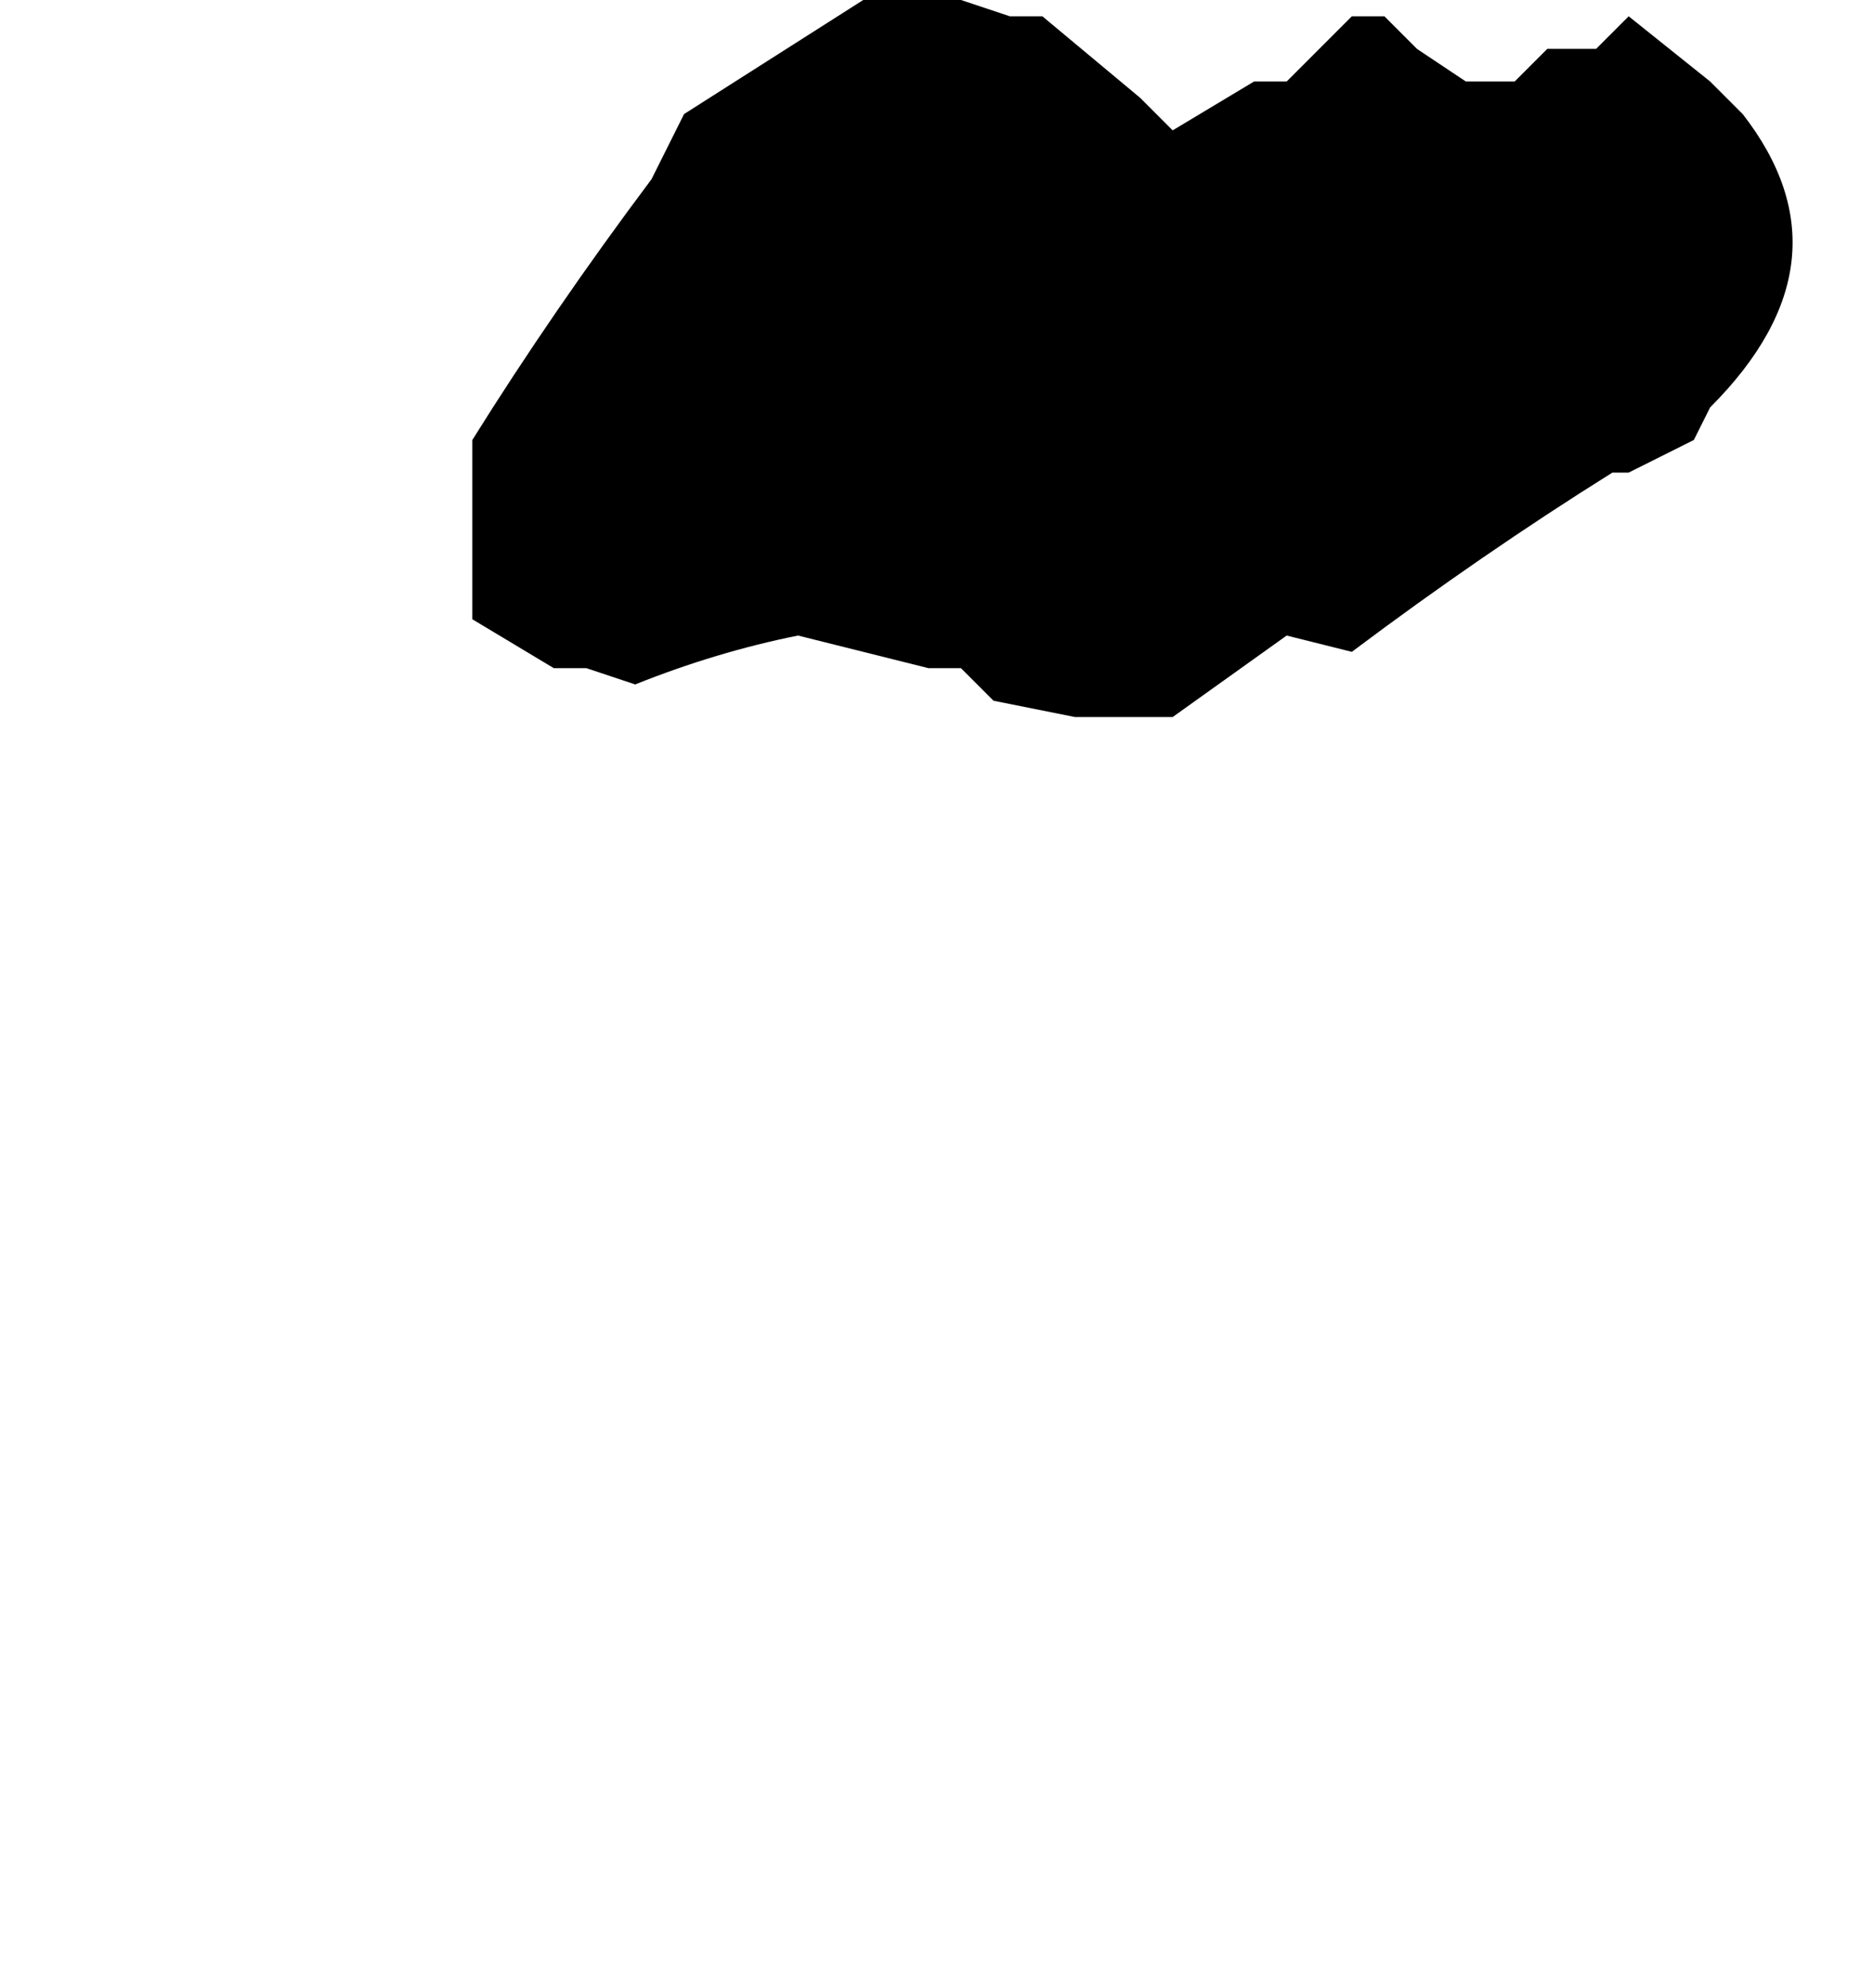 <?xml version="1.0" encoding="UTF-8" standalone="no"?>
<svg xmlns:xlink="http://www.w3.org/1999/xlink" height="6.1px" width="5.75px" xmlns="http://www.w3.org/2000/svg">
  <g transform="matrix(1.0, 0.0, 0.0, 1.0, 7.9, 11.55)">
    <path d="M-6.45 -10.2 L-6.45 -10.2 -6.45 -10.1 Q-6.45 -9.95 -6.45 -9.8 L-6.45 -9.65 -6.45 -9.65 -6.2 -9.5 -6.2 -9.5 -6.2 -9.5 -6.2 -9.5 -6.1 -9.5 -5.95 -9.45 Q-5.7 -9.55 -5.45 -9.6 L-5.05 -9.5 -5.05 -9.5 -5.05 -9.5 -4.95 -9.5 -4.85 -9.4 -4.6 -9.35 -4.4 -9.35 Q-4.35 -9.35 -4.3 -9.35 L-3.95 -9.6 -3.75 -9.55 Q-3.35 -9.85 -2.95 -10.1 L-2.95 -10.1 -2.9 -10.1 -2.7 -10.2 -2.65 -10.3 Q-2.2 -10.75 -2.55 -11.2 L-2.65 -11.3 -2.9 -11.5 -3.0 -11.4 -3.05 -11.4 -3.15 -11.4 -3.25 -11.3 -3.3 -11.3 -3.4 -11.3 -3.55 -11.4 -3.55 -11.4 -3.65 -11.5 -3.75 -11.5 -3.95 -11.3 -4.05 -11.3 -4.05 -11.3 -4.3 -11.15 -4.4 -11.25 -4.7 -11.5 -4.8 -11.5 -4.95 -11.55 -5.25 -11.55 -5.8 -11.2 -5.8 -11.2 -5.9 -11.0 Q-6.2 -10.6 -6.45 -10.2" fill="#000000" fill-rule="evenodd" stroke="none">
      <animate attributeName="fill" dur="2s" repeatCount="indefinite" values="#000000;#000001"/>
      <animate attributeName="fill-opacity" dur="2s" repeatCount="indefinite" values="1.0;1.0"/>
      <animate attributeName="d" dur="2s" repeatCount="indefinite" values="M-6.45 -10.2 L-6.45 -10.2 -6.45 -10.1 Q-6.45 -9.95 -6.45 -9.8 L-6.45 -9.65 -6.45 -9.65 -6.2 -9.5 -6.2 -9.5 -6.2 -9.5 -6.2 -9.5 -6.1 -9.5 -5.95 -9.45 Q-5.7 -9.55 -5.45 -9.6 L-5.05 -9.5 -5.05 -9.5 -5.05 -9.5 -4.95 -9.5 -4.85 -9.4 -4.6 -9.35 -4.4 -9.35 Q-4.35 -9.35 -4.3 -9.35 L-3.95 -9.6 -3.75 -9.55 Q-3.35 -9.85 -2.95 -10.1 L-2.95 -10.1 -2.9 -10.1 -2.7 -10.2 -2.65 -10.3 Q-2.2 -10.75 -2.55 -11.2 L-2.65 -11.3 -2.9 -11.5 -3.0 -11.4 -3.05 -11.4 -3.15 -11.4 -3.25 -11.3 -3.3 -11.3 -3.4 -11.3 -3.55 -11.4 -3.55 -11.4 -3.65 -11.5 -3.75 -11.5 -3.95 -11.3 -4.05 -11.3 -4.05 -11.3 -4.3 -11.15 -4.4 -11.25 -4.7 -11.5 -4.8 -11.5 -4.95 -11.55 -5.25 -11.55 -5.8 -11.2 -5.8 -11.2 -5.9 -11.0 Q-6.2 -10.6 -6.45 -10.2;M-7.85 -5.65 L-7.75 -5.55 -7.55 -5.45 Q-7.2 -5.35 -7.05 -5.65 L-6.95 -5.9 -6.95 -5.9 -6.75 -6.05 -6.7 -6.05 -6.7 -6.0 -6.7 -5.9 -6.6 -5.8 -6.3 -5.75 Q-5.85 -5.9 -5.5 -6.25 L-5.15 -6.75 -5.1 -6.6 -5.0 -6.5 -4.95 -6.4 -5.0 -6.2 -5.0 -6.1 -4.95 -5.65 Q-4.85 -5.55 -4.75 -5.55 L-4.05 -5.7 -3.7 -5.95 Q-3.25 -6.3 -3.0 -7.0 L-2.95 -7.05 -2.8 -7.2 -2.45 -7.9 -2.35 -8.0 Q-1.85 -8.95 -2.65 -9.5 L-2.65 -9.45 -3.0 -9.3 -3.15 -9.15 -3.15 -8.95 -3.25 -8.65 -3.4 -8.4 -3.4 -8.2 -3.45 -7.9 -3.65 -7.7 -3.8 -7.6 -3.8 -7.65 -3.8 -7.65 -4.2 -8.05 -4.3 -8.25 -4.5 -8.4 -5.0 -8.4 -5.2 -8.35 -5.7 -7.7 -5.75 -7.8 -5.95 -8.0 -6.6 -8.0 -7.15 -7.25 -7.15 -7.25 -7.3 -7.15 Q-8.0 -6.55 -7.85 -5.65"/>
    </path>
    <path d="M-6.45 -10.2 Q-6.2 -10.6 -5.9 -11.0 L-5.8 -11.2 -5.8 -11.2 -5.25 -11.55 -4.95 -11.55 -4.8 -11.5 -4.7 -11.5 -4.4 -11.25 -4.3 -11.15 -4.05 -11.3 -4.05 -11.3 -3.95 -11.3 -3.75 -11.5 -3.65 -11.5 -3.55 -11.4 -3.55 -11.4 -3.4 -11.3 -3.3 -11.3 -3.25 -11.3 -3.15 -11.4 -3.05 -11.4 -3.0 -11.4 -2.9 -11.5 -2.65 -11.3 -2.55 -11.2 Q-2.2 -10.75 -2.65 -10.3 L-2.7 -10.2 -2.9 -10.1 -2.95 -10.1 -2.95 -10.1 Q-3.35 -9.85 -3.75 -9.55 L-3.95 -9.6 -4.3 -9.35 Q-4.35 -9.35 -4.4 -9.35 L-4.6 -9.35 -4.85 -9.4 -4.95 -9.5 -5.05 -9.5 -5.05 -9.5 -5.05 -9.5 -5.45 -9.6 Q-5.7 -9.55 -5.95 -9.45 L-6.1 -9.5 -6.2 -9.5 -6.2 -9.5 -6.2 -9.5 -6.2 -9.5 -6.45 -9.65 -6.45 -9.65 -6.45 -9.8 Q-6.45 -9.95 -6.45 -10.1 L-6.45 -10.2 -6.45 -10.2" fill="none" stroke="#000000" stroke-linecap="round" stroke-linejoin="round" stroke-opacity="0.0" stroke-width="1.0">
      <animate attributeName="stroke" dur="2s" repeatCount="indefinite" values="#000000;#000001"/>
      <animate attributeName="stroke-width" dur="2s" repeatCount="indefinite" values="0.0;0.0"/>
      <animate attributeName="fill-opacity" dur="2s" repeatCount="indefinite" values="0.0;0.0"/>
      <animate attributeName="d" dur="2s" repeatCount="indefinite" values="M-6.45 -10.2 Q-6.2 -10.6 -5.9 -11.0 L-5.8 -11.2 -5.8 -11.2 -5.25 -11.55 -4.95 -11.55 -4.8 -11.5 -4.7 -11.5 -4.4 -11.25 -4.3 -11.15 -4.05 -11.3 -4.05 -11.3 -3.95 -11.3 -3.75 -11.5 -3.65 -11.5 -3.55 -11.4 -3.55 -11.4 -3.4 -11.3 -3.3 -11.3 -3.25 -11.3 -3.15 -11.4 -3.05 -11.4 -3.0 -11.4 -2.9 -11.5 -2.65 -11.3 -2.55 -11.2 Q-2.2 -10.75 -2.65 -10.3 L-2.7 -10.2 -2.9 -10.1 -2.95 -10.1 -2.95 -10.1 Q-3.35 -9.85 -3.75 -9.55 L-3.95 -9.6 -4.3 -9.35 Q-4.35 -9.35 -4.4 -9.35 L-4.6 -9.35 -4.85 -9.4 -4.95 -9.5 -5.05 -9.5 -5.05 -9.5 -5.05 -9.5 -5.45 -9.6 Q-5.7 -9.55 -5.95 -9.45 L-6.1 -9.5 -6.2 -9.5 -6.2 -9.5 -6.2 -9.5 -6.2 -9.5 -6.45 -9.65 -6.45 -9.65 -6.45 -9.8 Q-6.45 -9.95 -6.45 -10.1 L-6.45 -10.2 -6.45 -10.2;M-7.85 -5.65 Q-8.0 -6.55 -7.3 -7.15 L-7.15 -7.25 -7.15 -7.25 -6.6 -8.0 -5.95 -8.0 -5.75 -7.8 -5.7 -7.7 -5.2 -8.35 -5.0 -8.4 -4.5 -8.4 -4.3 -8.25 -4.2 -8.05 -3.8 -7.65 -3.8 -7.65 -3.8 -7.6 -3.65 -7.7 -3.45 -7.9 -3.4 -8.2 -3.4 -8.4 -3.25 -8.65 -3.15 -8.95 -3.15 -9.15 -3.0 -9.3 -2.65 -9.45 -2.65 -9.5 Q-1.85 -8.95 -2.35 -8.0 L-2.45 -7.9 -2.8 -7.2 -2.95 -7.05 -3.0 -7.0 Q-3.25 -6.3 -3.7 -5.95 L-4.05 -5.7 -4.75 -5.55 Q-4.85 -5.55 -4.95 -5.65 L-5.0 -6.1 -5.0 -6.2 -4.95 -6.4 -5.0 -6.5 -5.1 -6.6 -5.15 -6.75 -5.5 -6.25 Q-5.85 -5.9 -6.3 -5.75 L-6.6 -5.8 -6.7 -5.9 -6.7 -6.0 -6.7 -6.05 -6.75 -6.05 -6.95 -5.9 -6.95 -5.9 -7.05 -5.65 Q-7.2 -5.35 -7.55 -5.45 L-7.75 -5.55 -7.85 -5.65"/>
    </path>
  </g>
</svg>
